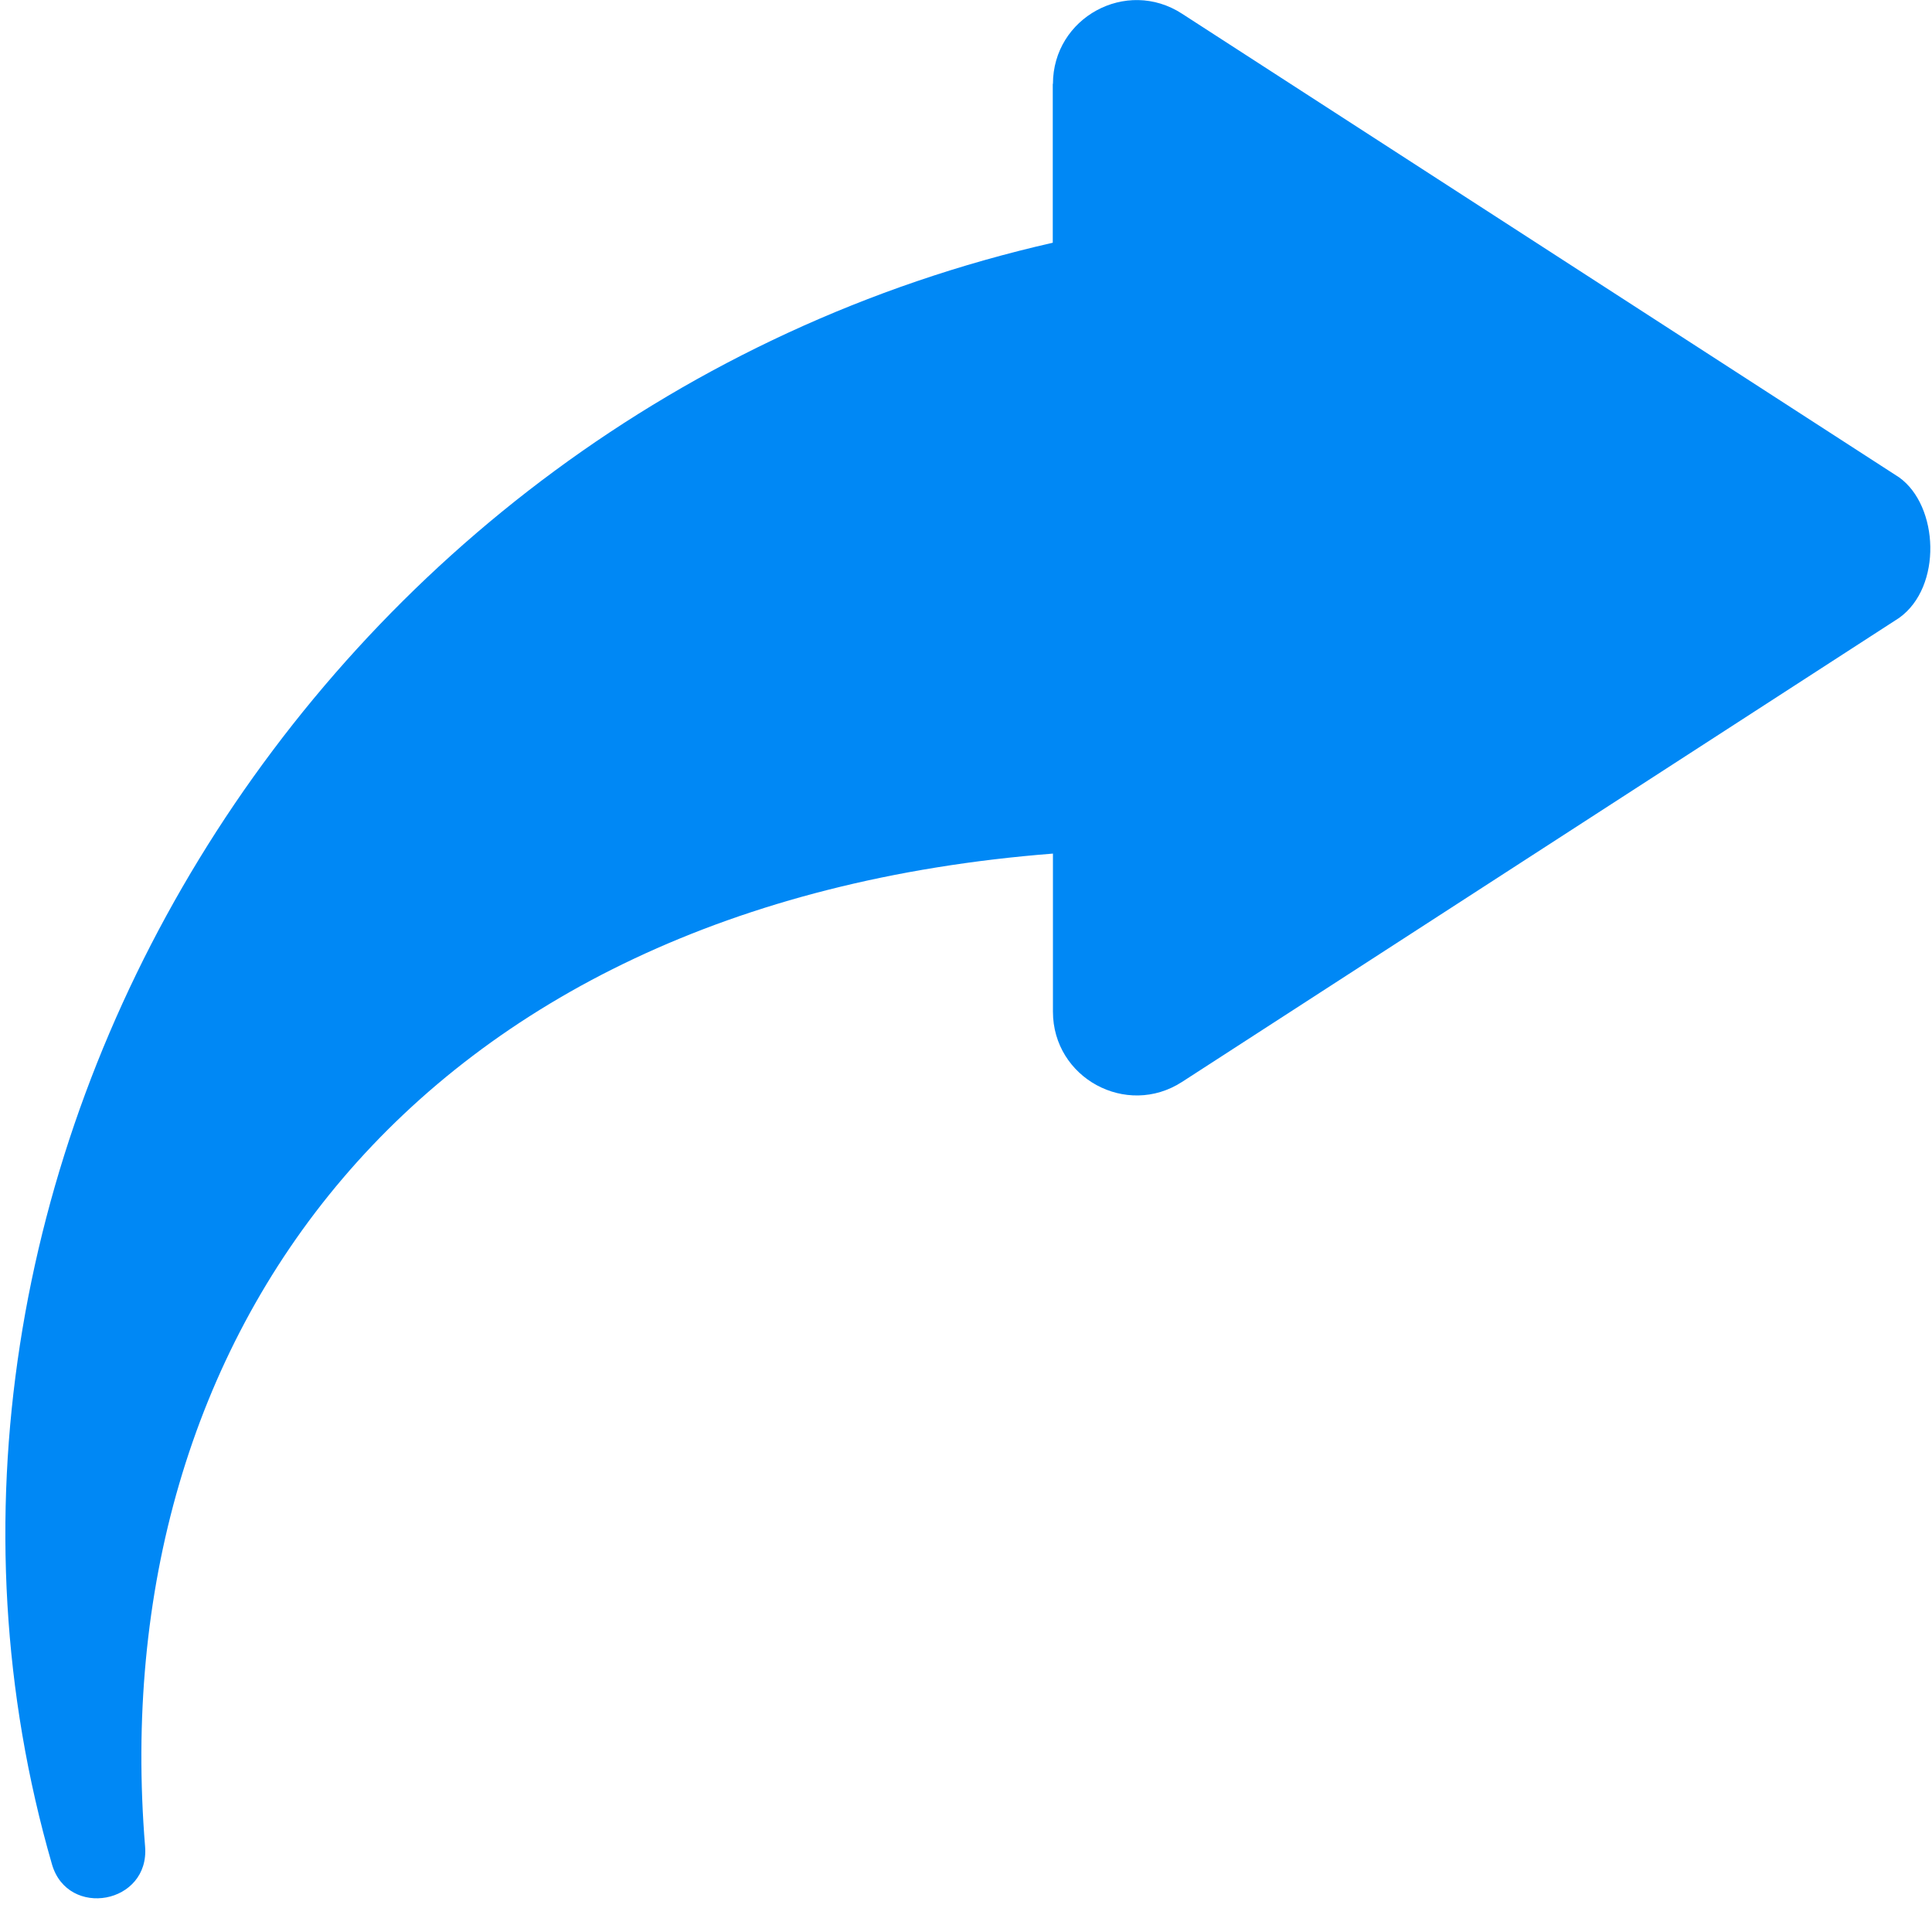 <svg height="11" viewBox="0 0 11 11" width="11" xmlns="http://www.w3.org/2000/svg"><path d="m5.994.477v.905c-4.232.962-6.83 5.318-5.698 9.233.09.31.558.226.53-.103-.236-2.893 1.516-5.366 5.169-5.652v.9c0 .377.418.605.735.4l4.083-2.642c.247-.177.226-.638 0-.8l-4.083-2.64c-.317-.206-.735.022-.735.4z" fill="#0088f5"/></svg>